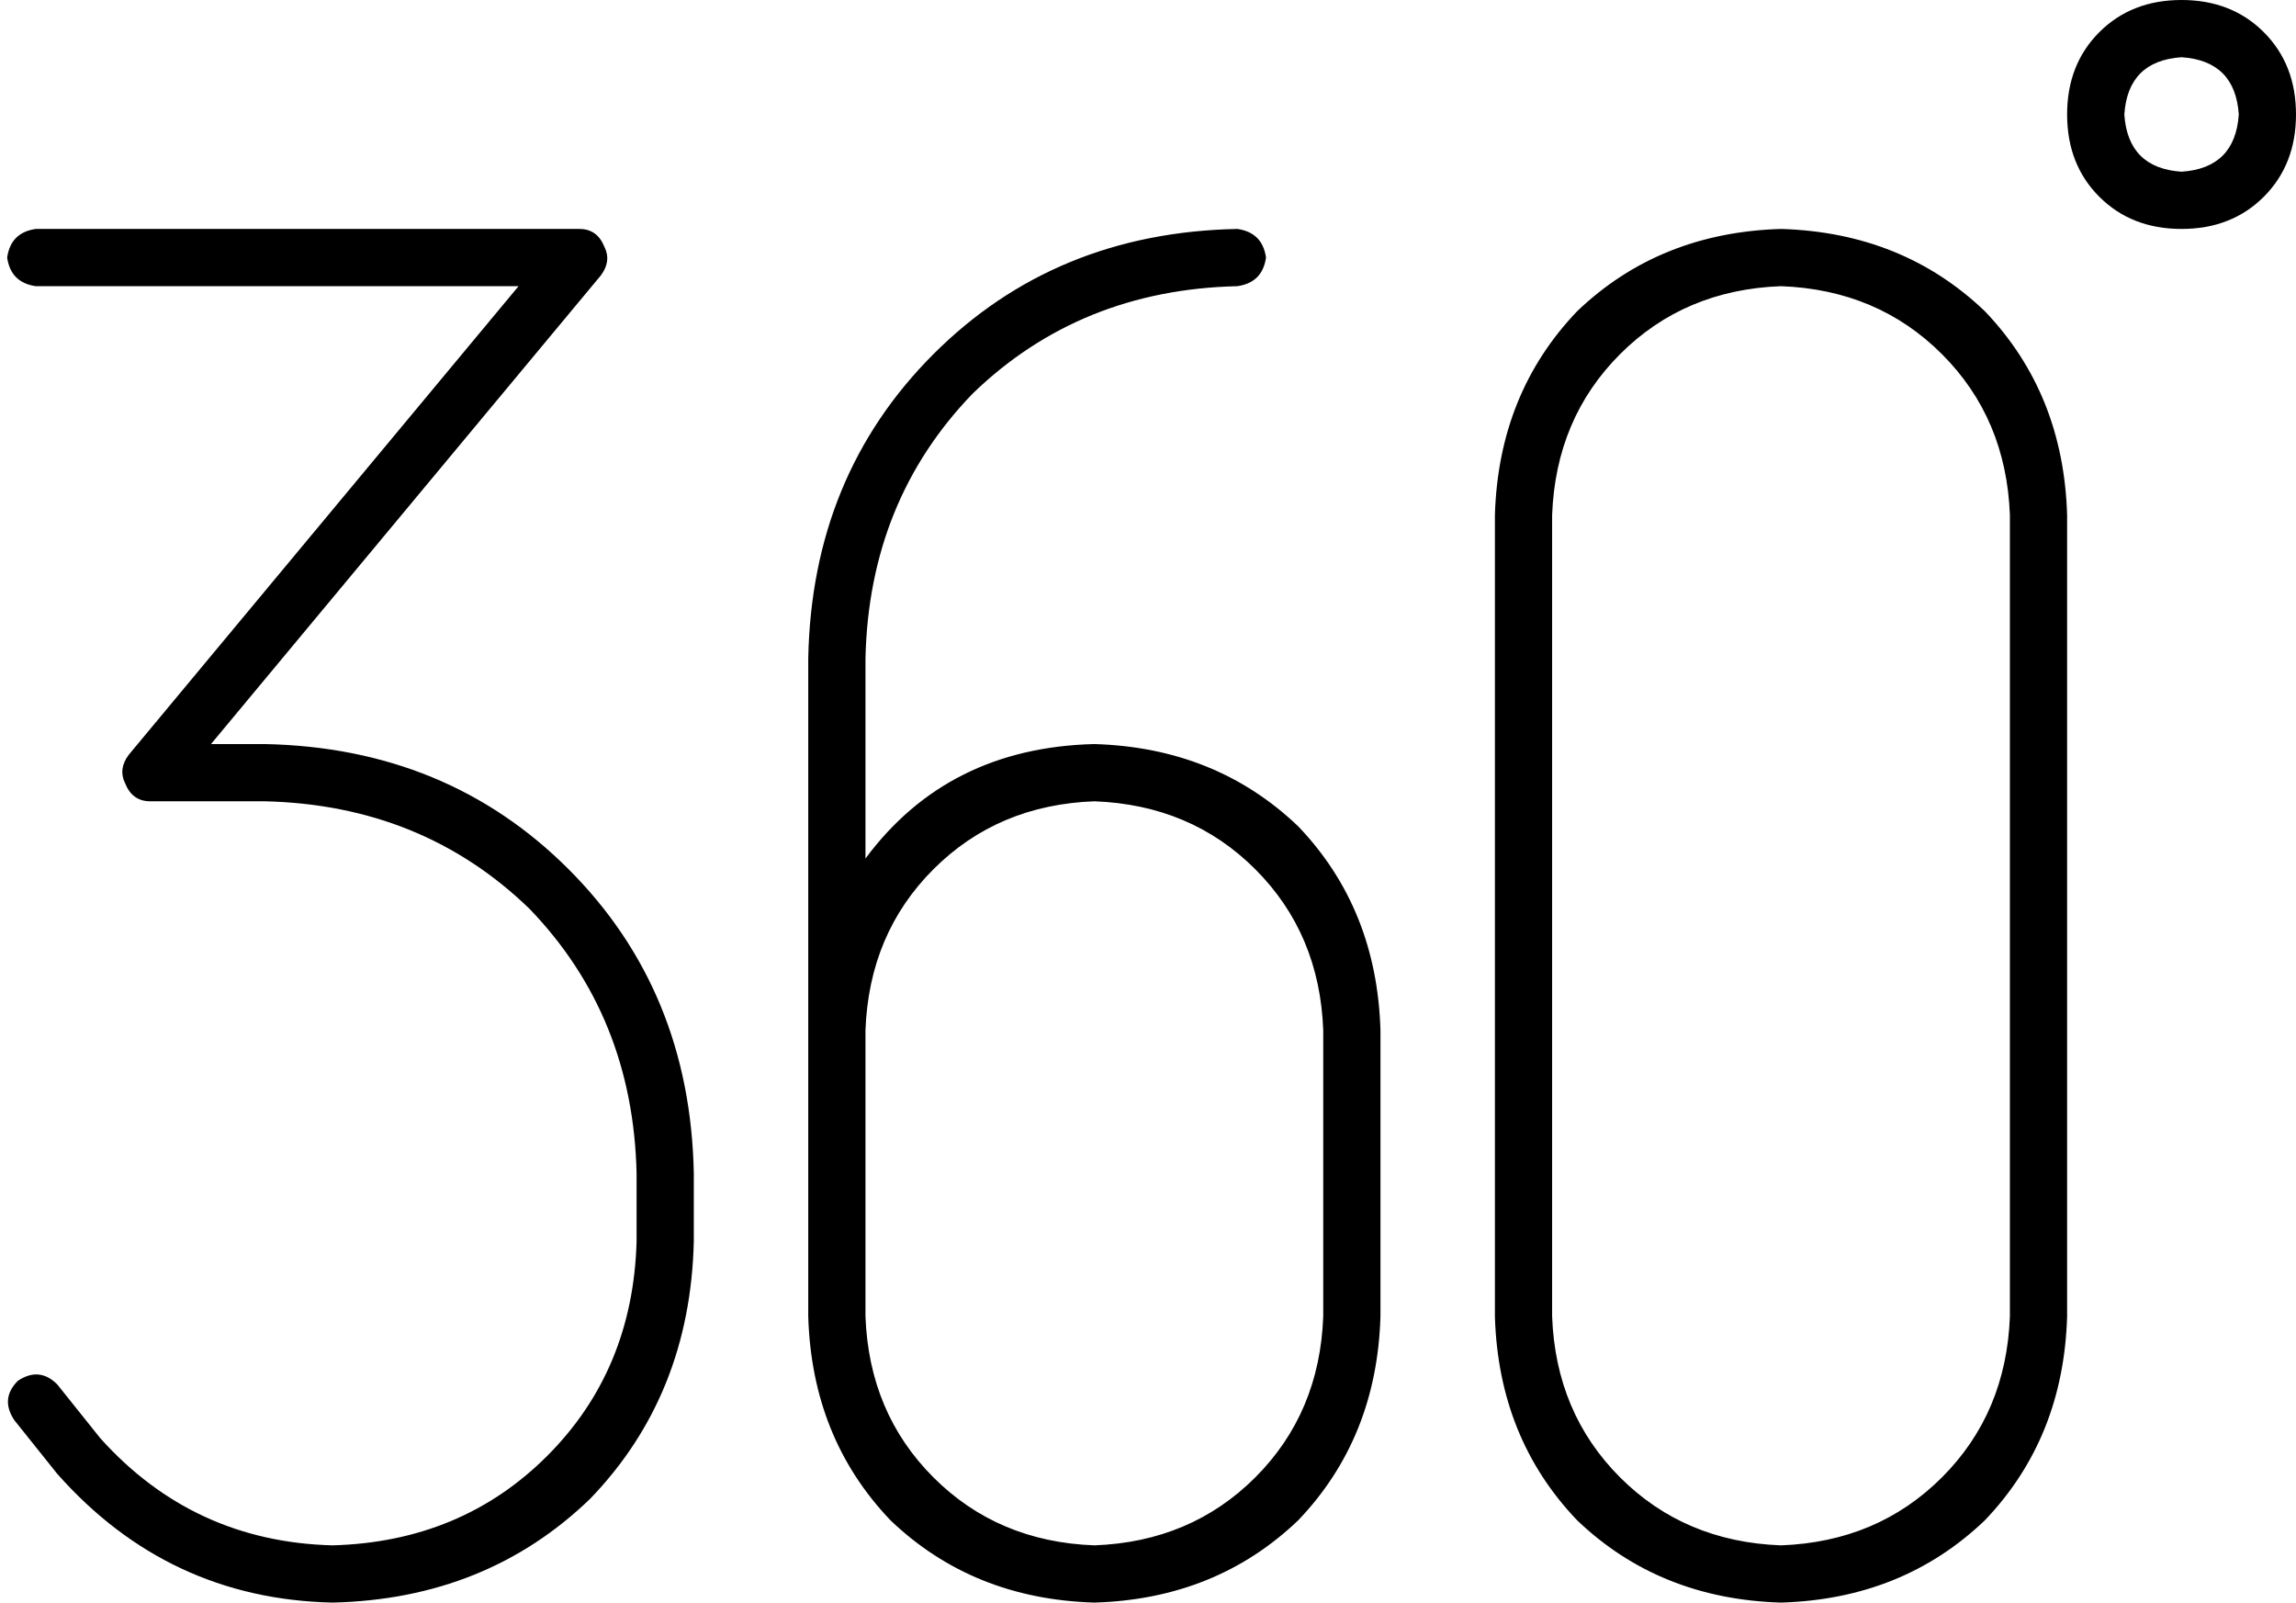 <svg xmlns="http://www.w3.org/2000/svg" viewBox="0 0 642 448">
  <path d="M 594 32 Q 595 17 610 16 Q 625 17 626 32 Q 625 47 610 48 Q 595 47 594 32 L 594 32 Z M 642 32 Q 642 18 633 9 L 633 9 L 633 9 Q 624 0 610 0 Q 596 0 587 9 Q 578 18 578 32 Q 578 46 587 55 Q 596 64 610 64 Q 624 64 633 55 Q 642 46 642 32 L 642 32 Z M 10 64 Q 3 65 2 72 Q 3 79 10 80 L 145 80 L 145 80 L 36 211 L 36 211 Q 33 215 35 219 Q 37 224 42 224 L 74 224 L 74 224 Q 118 225 148 254 Q 177 284 178 328 L 178 347 L 178 347 Q 177 383 153 407 Q 129 431 93 432 Q 54 431 28 402 L 16 387 L 16 387 Q 11 382 5 386 Q 0 391 4 397 L 16 412 L 16 412 Q 47 447 93 448 Q 136 447 165 419 Q 193 390 194 347 L 194 328 L 194 328 Q 193 277 159 243 Q 125 209 74 208 L 59 208 L 59 208 L 168 77 L 168 77 Q 171 73 169 69 Q 167 64 162 64 L 10 64 L 10 64 Z M 434 144 Q 435 117 453 99 L 453 99 L 453 99 Q 471 81 498 80 Q 525 81 543 99 Q 561 117 562 144 L 562 368 L 562 368 Q 561 395 543 413 Q 525 431 498 432 Q 471 431 453 413 Q 435 395 434 368 L 434 144 L 434 144 Z M 578 368 L 578 144 L 578 368 L 578 144 Q 577 110 555 87 Q 532 65 498 64 Q 464 65 441 87 Q 419 110 418 144 L 418 368 L 418 368 Q 419 402 441 425 Q 464 447 498 448 Q 532 447 555 425 Q 577 402 578 368 L 578 368 Z M 346 80 Q 353 79 354 72 Q 353 65 346 64 Q 295 65 261 99 Q 227 133 226 184 L 226 288 L 226 288 L 226 288 L 226 288 L 226 368 L 226 368 Q 227 402 249 425 Q 272 447 306 448 Q 340 447 363 425 Q 385 402 386 368 L 386 288 L 386 288 Q 385 254 363 231 Q 340 209 306 208 Q 265 209 242 240 L 242 184 L 242 184 Q 243 140 272 110 Q 302 81 346 80 L 346 80 Z M 242 288 Q 243 261 261 243 L 261 243 L 261 243 Q 279 225 306 224 Q 333 225 351 243 Q 369 261 370 288 L 370 368 L 370 368 Q 369 395 351 413 Q 333 431 306 432 Q 279 431 261 413 Q 243 395 242 368 L 242 288 L 242 288 Z" />
</svg>